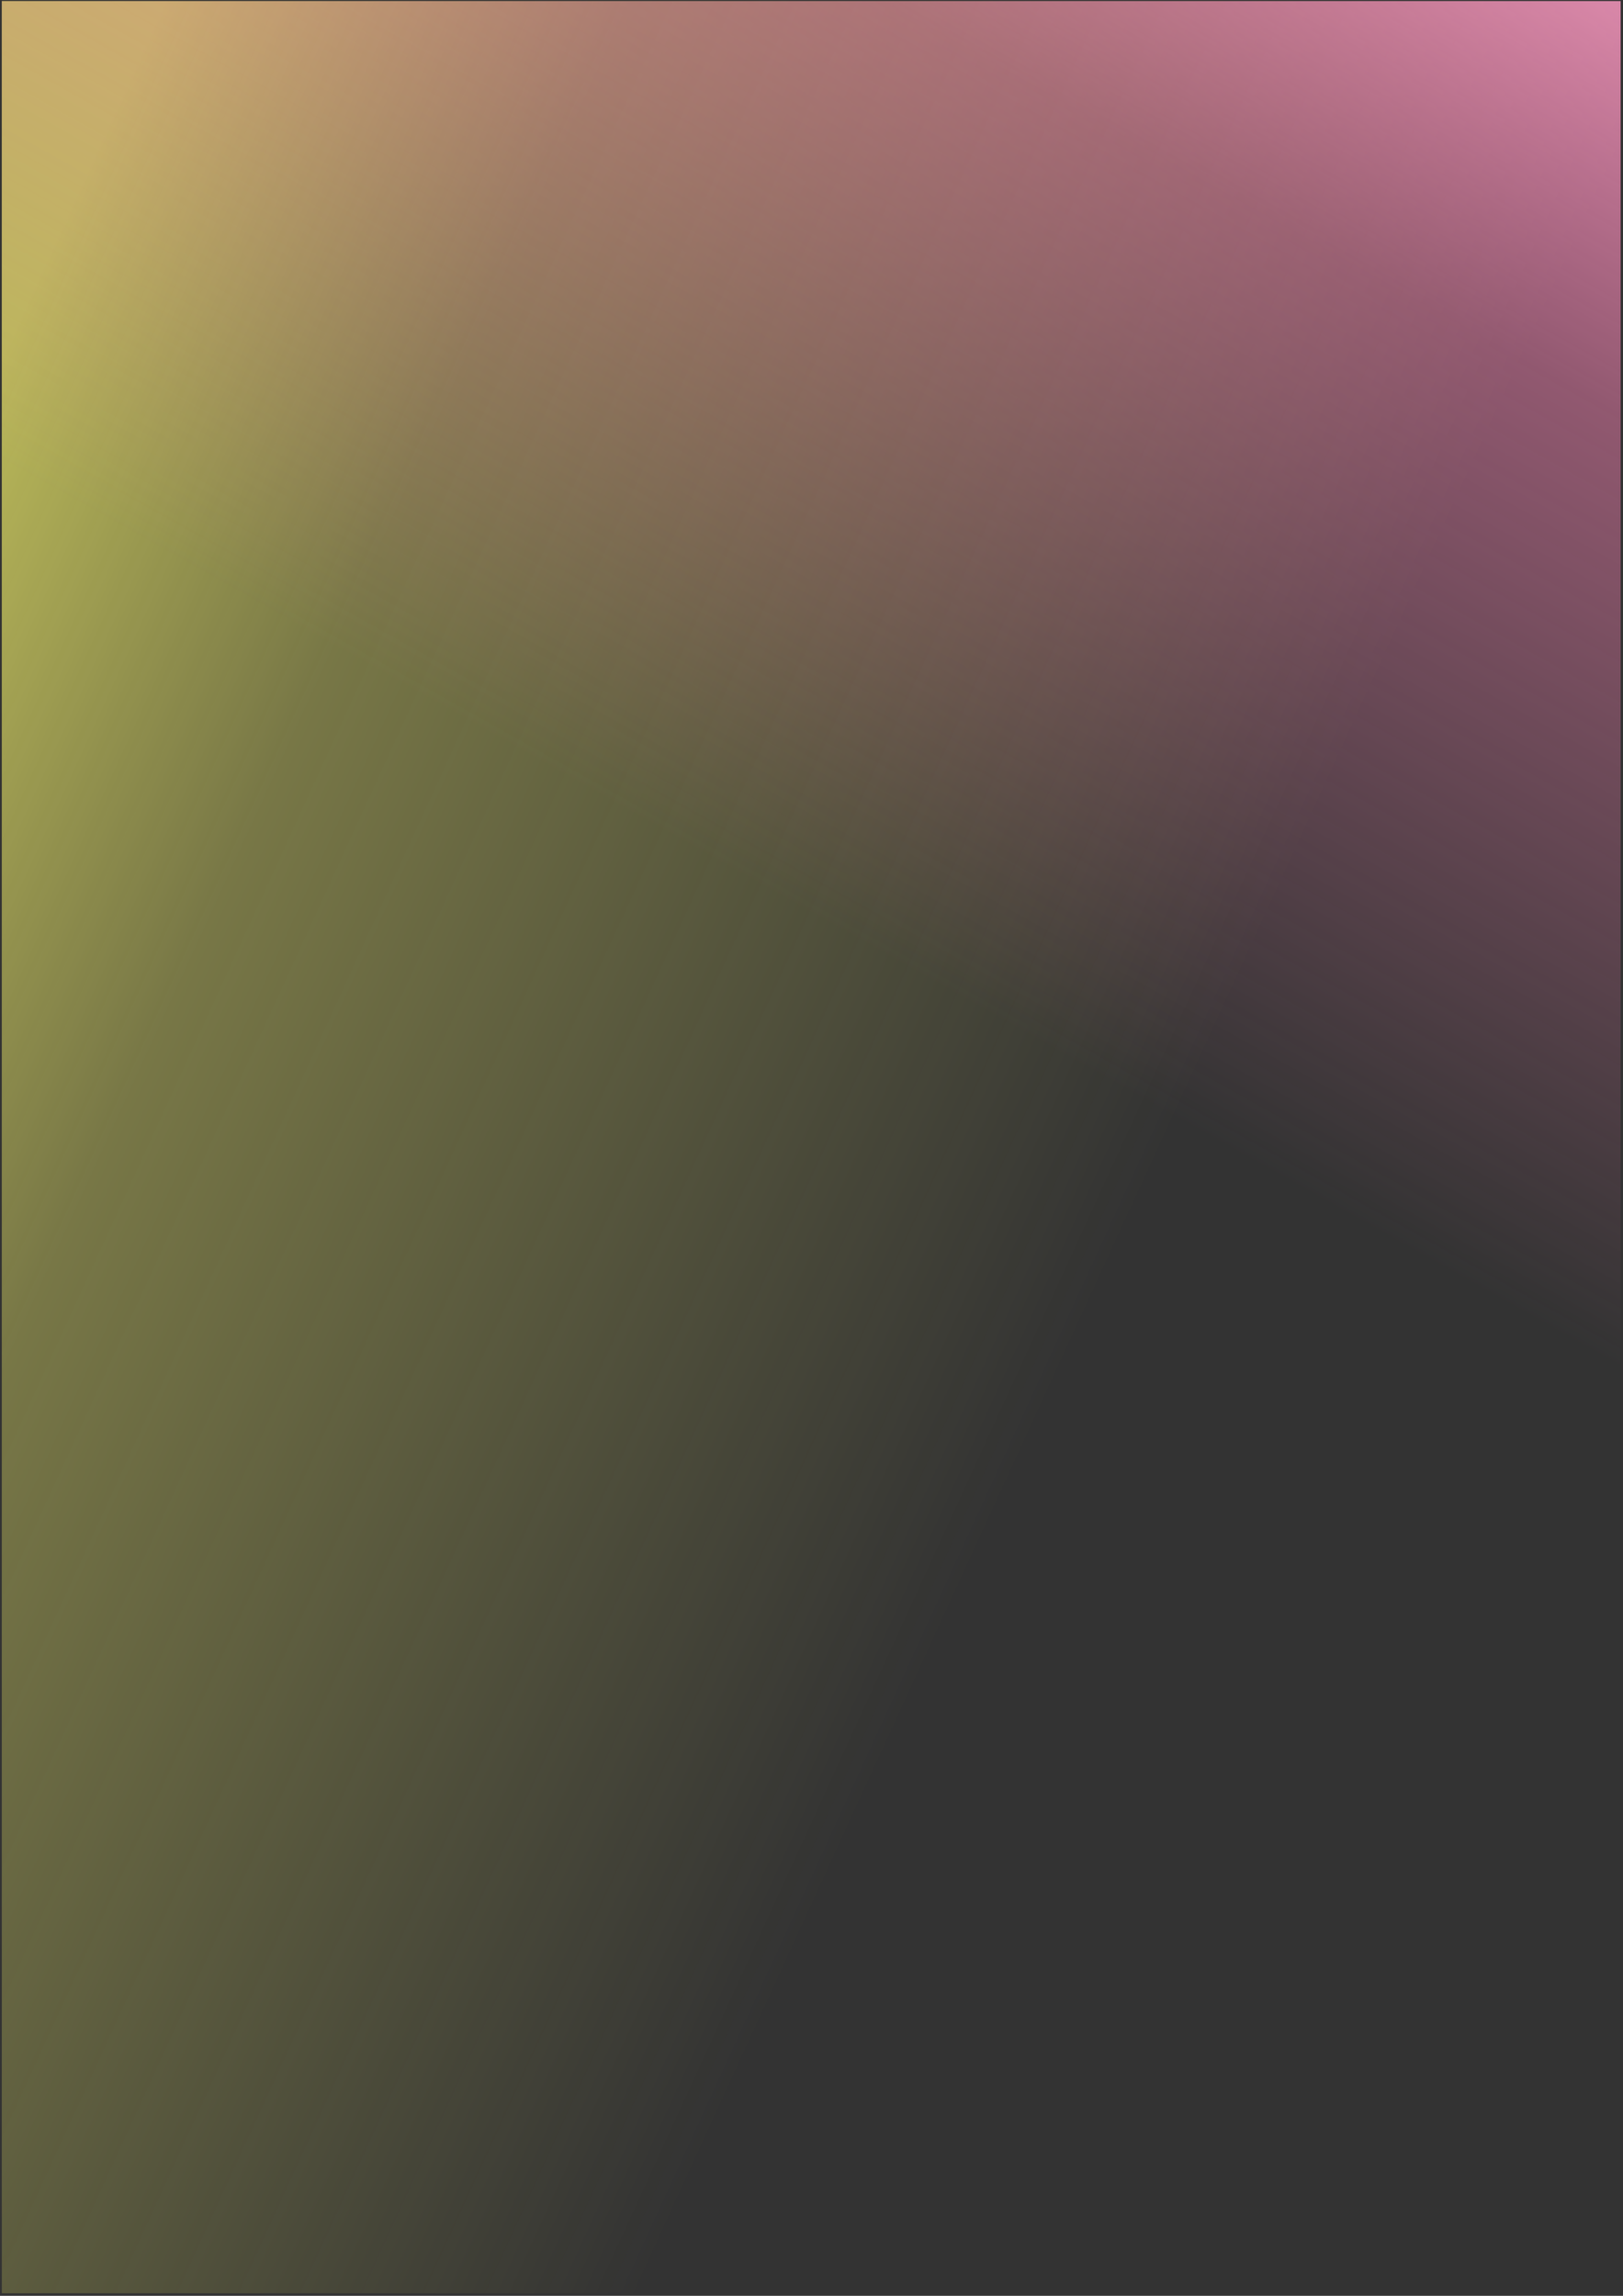 <?xml version="1.0" encoding="UTF-8" standalone="no"?>
<svg
   xmlns:dc="http://purl.org/dc/elements/1.1/"
   xmlns:cc="http://creativecommons.org/ns#"
   xmlns:rdf="http://www.w3.org/1999/02/22-rdf-syntax-ns#"
   xmlns:svg="http://www.w3.org/2000/svg"
   xmlns="http://www.w3.org/2000/svg"
   xmlns:xlink="http://www.w3.org/1999/xlink"
   version="1.1"
   id="svg2"
   viewBox="0 0 744.094 1052.362"
   height="297mm"
   width="210mm">
  <rect x="0" y="0" width="744.094" height="1052.362" fill="#333333" stroke="none"/>
  <defs
     id="defs4">
    <linearGradient
       id="linearGradient4150">
      <stop
         id="stop4152"
         offset="0"
         style="stop-color:#ff9ac4;stop-opacity:0.804" />
      <stop
         style="stop-color:#ff84b7;stop-opacity:0.462"
         offset="0.3"
         id="stop4158" />
      <stop
         id="stop4154"
         offset="1"
         style="stop-color:#ff84b7;stop-opacity:0" />
    </linearGradient>
    <linearGradient
       id="linearGradient4140">
      <stop
         id="stop4142"
         offset="0"
         style="stop-color:#fffd6c;stop-opacity:0.655" />
      <stop
         style="stop-color:#fffd6c;stop-opacity:0.337"
         offset="0.305"
         id="stop4148" />
      <stop
         id="stop4144"
         offset="1"
         style="stop-color:#fffd6c;stop-opacity:0" />
    </linearGradient>
    <linearGradient
       gradientTransform="translate(-128.799,164.155)"
       gradientUnits="userSpaceOnUse"
       y2="496.273"
       x2="476.282"
       y1="342.73"
       x1="130.82"
       id="linearGradient4146"
       xlink:href="#linearGradient4140" />
    <linearGradient
       gradientTransform="translate(-128.8,164.155)"
       gradientUnits="userSpaceOnUse"
       y2="533.055"
       x2="402.5"
       y1="247.776"
       x1="567.206"
       id="linearGradient4156"
       xlink:href="#linearGradient4150" />
  </defs>
  <g
     id="layer1">
    <g
       style="stroke:none"
       transform="matrix(1.689,0,0,1.638,-0.013,-671.773)"
       id="g4160">
      <rect
         y="410.415"
         x="0.5"
         height="641.447"
         width="439.416"
         id="rect4138"
         style="fill:url(#linearGradient4146);fill-opacity:1;stroke:none;stroke-opacity:1" />
      <rect
         style="fill:url(#linearGradient4156);fill-opacity:1;stroke:none;stroke-opacity:1"
         id="rect4136"
         width="439.416"
         height="641.447"
         x="0.5"
         y="410.415" />
    </g>
  </g>
</svg>
